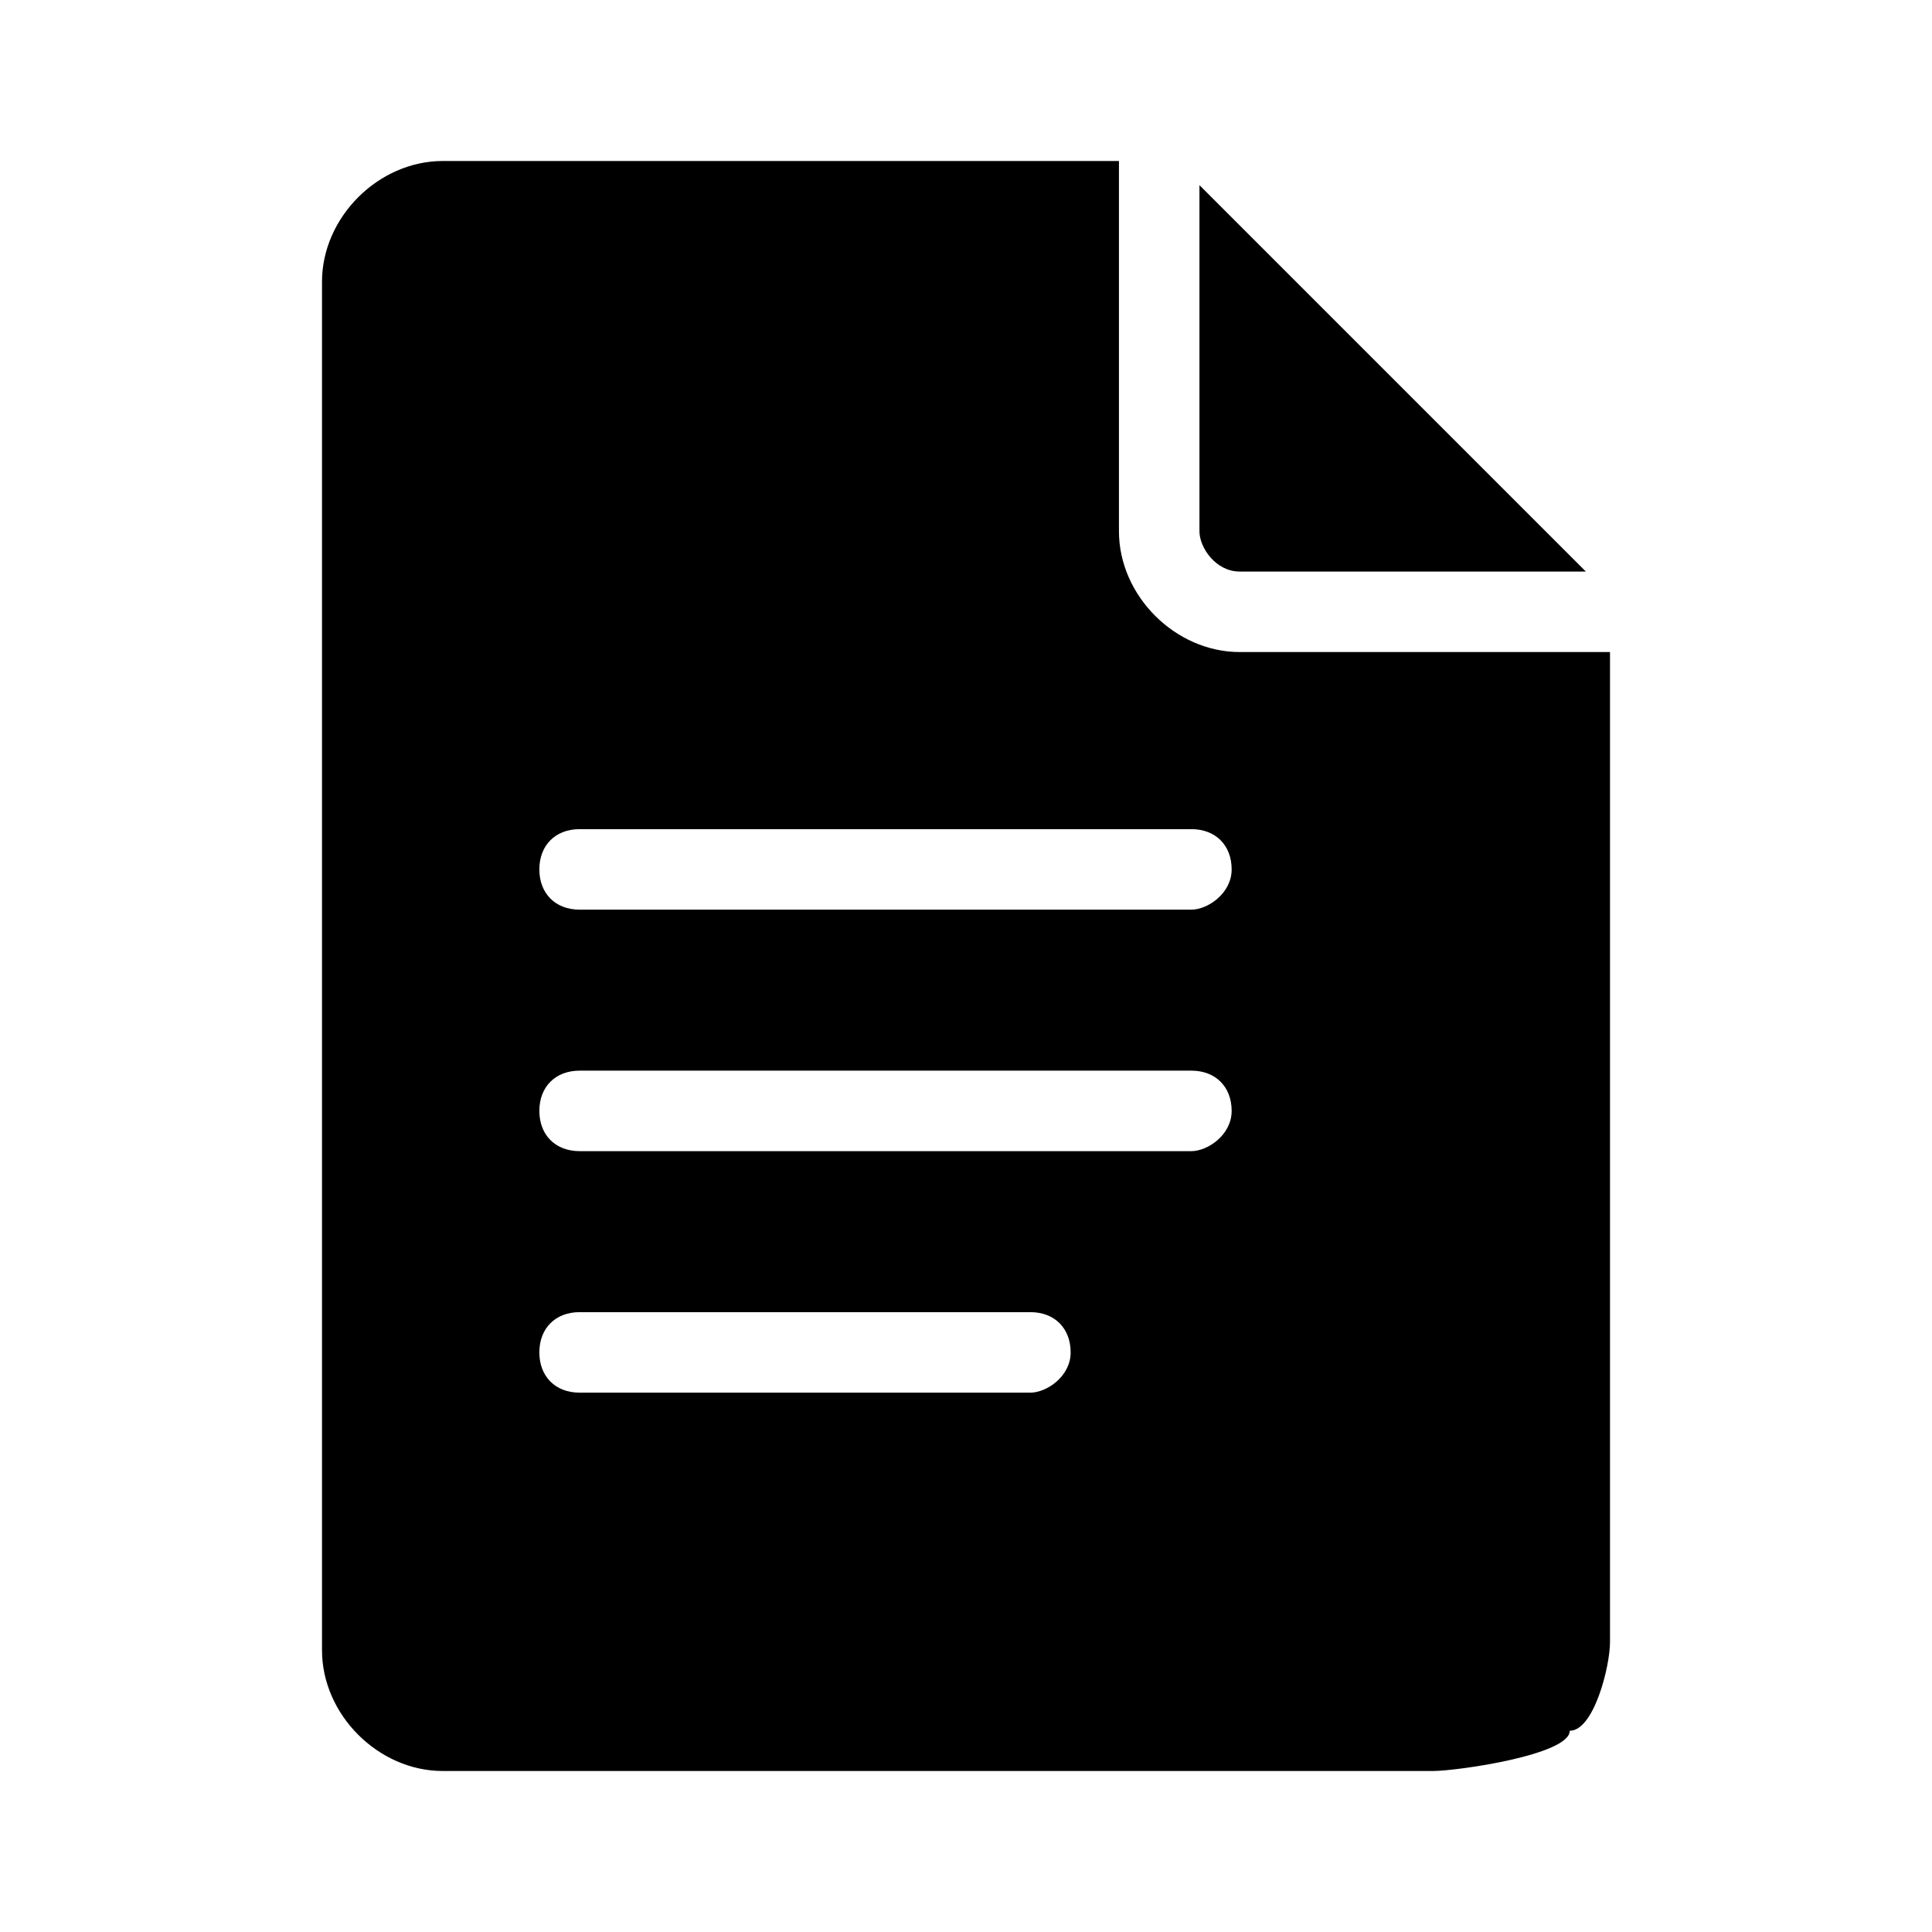 <?xml version="1.0" encoding="utf-8"?>
<!-- Generator: Adobe Illustrator 26.0.1, SVG Export Plug-In . SVG Version: 6.00 Build 0)  -->
<svg version="1.1" id="Camada_1" xmlns="http://www.w3.org/2000/svg" xmlns:xlink="http://www.w3.org/1999/xlink" x="0px" y="0px"
	 viewBox="0 0 24 24" style="enable-background:new 0 0 24 24;" xml:space="preserve">
<g>
	<path d="M15.4,7.1h4.3l-4.8-4.8v4.3C14.9,6.8,15.1,7.1,15.4,7.1z"/>
	<path d="M15.4,8.1c-0.8,0-1.5-0.7-1.5-1.5V2H5.5C4.7,2,4,2.7,4,3.5c0,0,0,0,0,0v17C4,21.3,4.7,22,5.5,22c0,0,0,0,0,0h12.3
		c0.3,0,1.7-0.2,1.7-0.5c0.3,0,0.5-0.8,0.5-1.1V8.1H15.4z M12.8,17.3H7.2c-0.3,0-0.5-0.2-0.5-0.5c0-0.3,0.2-0.5,0.5-0.5h5.6
		c0.3,0,0.5,0.2,0.5,0.5C13.3,17.1,13,17.3,12.8,17.3z M14.8,14.3H7.2c-0.3,0-0.5-0.2-0.5-0.5c0-0.3,0.2-0.5,0.5-0.5h7.6
		c0.3,0,0.5,0.2,0.5,0.5C15.3,14.1,15,14.3,14.8,14.3z M14.8,11.3H7.2c-0.3,0-0.5-0.2-0.5-0.5c0-0.3,0.2-0.5,0.5-0.5h7.6
		c0.3,0,0.5,0.2,0.5,0.5C15.3,11.1,15,11.3,14.8,11.3z"/>
</g>
</svg>
